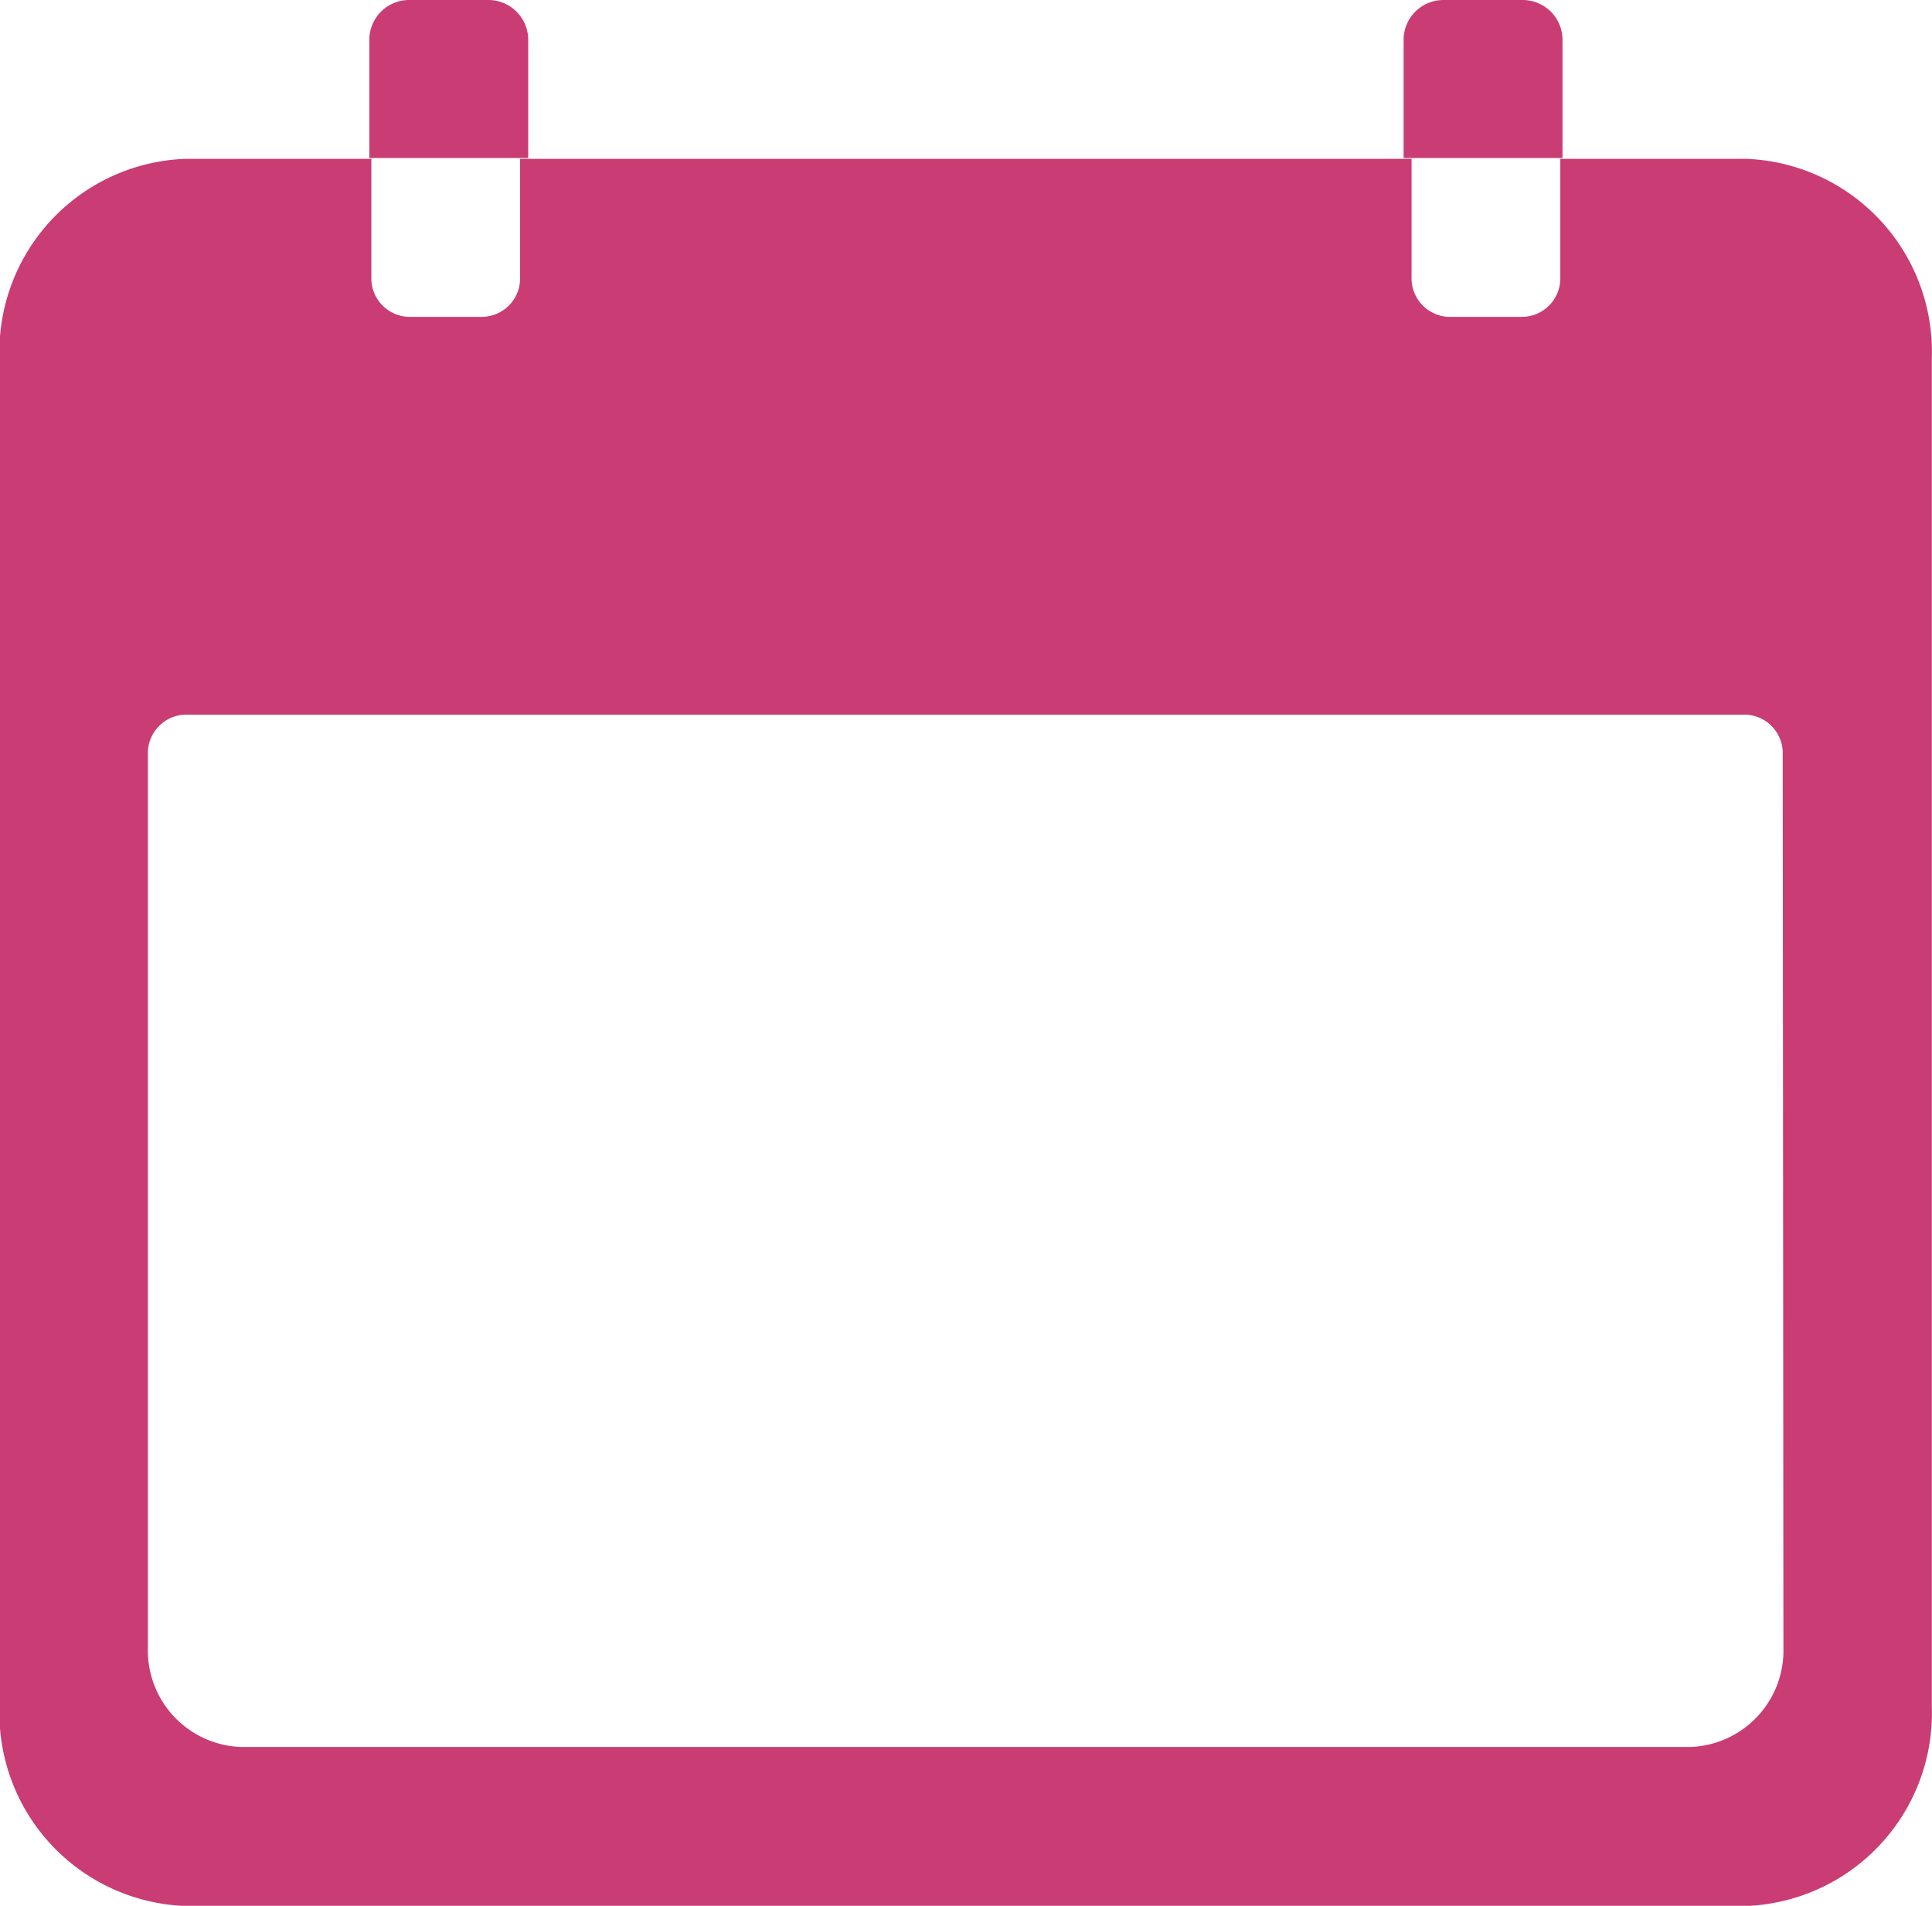 <svg xmlns="http://www.w3.org/2000/svg" width="11.43" height="11.278" viewBox="0 0 11.43 11.278">
  <g id="Icon_ionic-ios-calendar" data-name="Icon ionic-ios-calendar" transform="translate(-3.375 -4.5)">
    <path id="Path_11" data-name="Path 11" d="M13.706,6.75h-1.1v.7a.228.228,0,0,1-.22.235h-.44a.228.228,0,0,1-.22-.235v-.7H6.452v.7a.228.228,0,0,1-.22.235h-.44a.228.228,0,0,1-.22-.235v-.7h-1.1a1.142,1.142,0,0,0-1.1,1.175v7.989a1.142,1.142,0,0,0,1.1,1.175h9.232a1.142,1.142,0,0,0,1.1-1.175V7.925A1.142,1.142,0,0,0,13.706,6.75Zm.22,8.811a.571.571,0,0,1-.55.587H4.8a.571.571,0,0,1-.55-.587V10.274a.228.228,0,0,1,.22-.235h9.232a.228.228,0,0,1,.22.235Z" transform="translate(0 -1.31)" fill="#ca3c74"/>
    <path id="Path_12" data-name="Path 12" d="M9.94,4.735A.236.236,0,0,0,9.7,4.5h-.47A.236.236,0,0,0,9,4.735v.7h.94Z" transform="translate(-3.44)" fill="#ca3c74"/>
    <path id="Path_13" data-name="Path 13" d="M25.69,4.735a.236.236,0,0,0-.235-.235h-.47a.236.236,0,0,0-.235.235v.7h.94Z" transform="translate(-13.071)" fill="#ca3c74"/>
  </g>
</svg>

